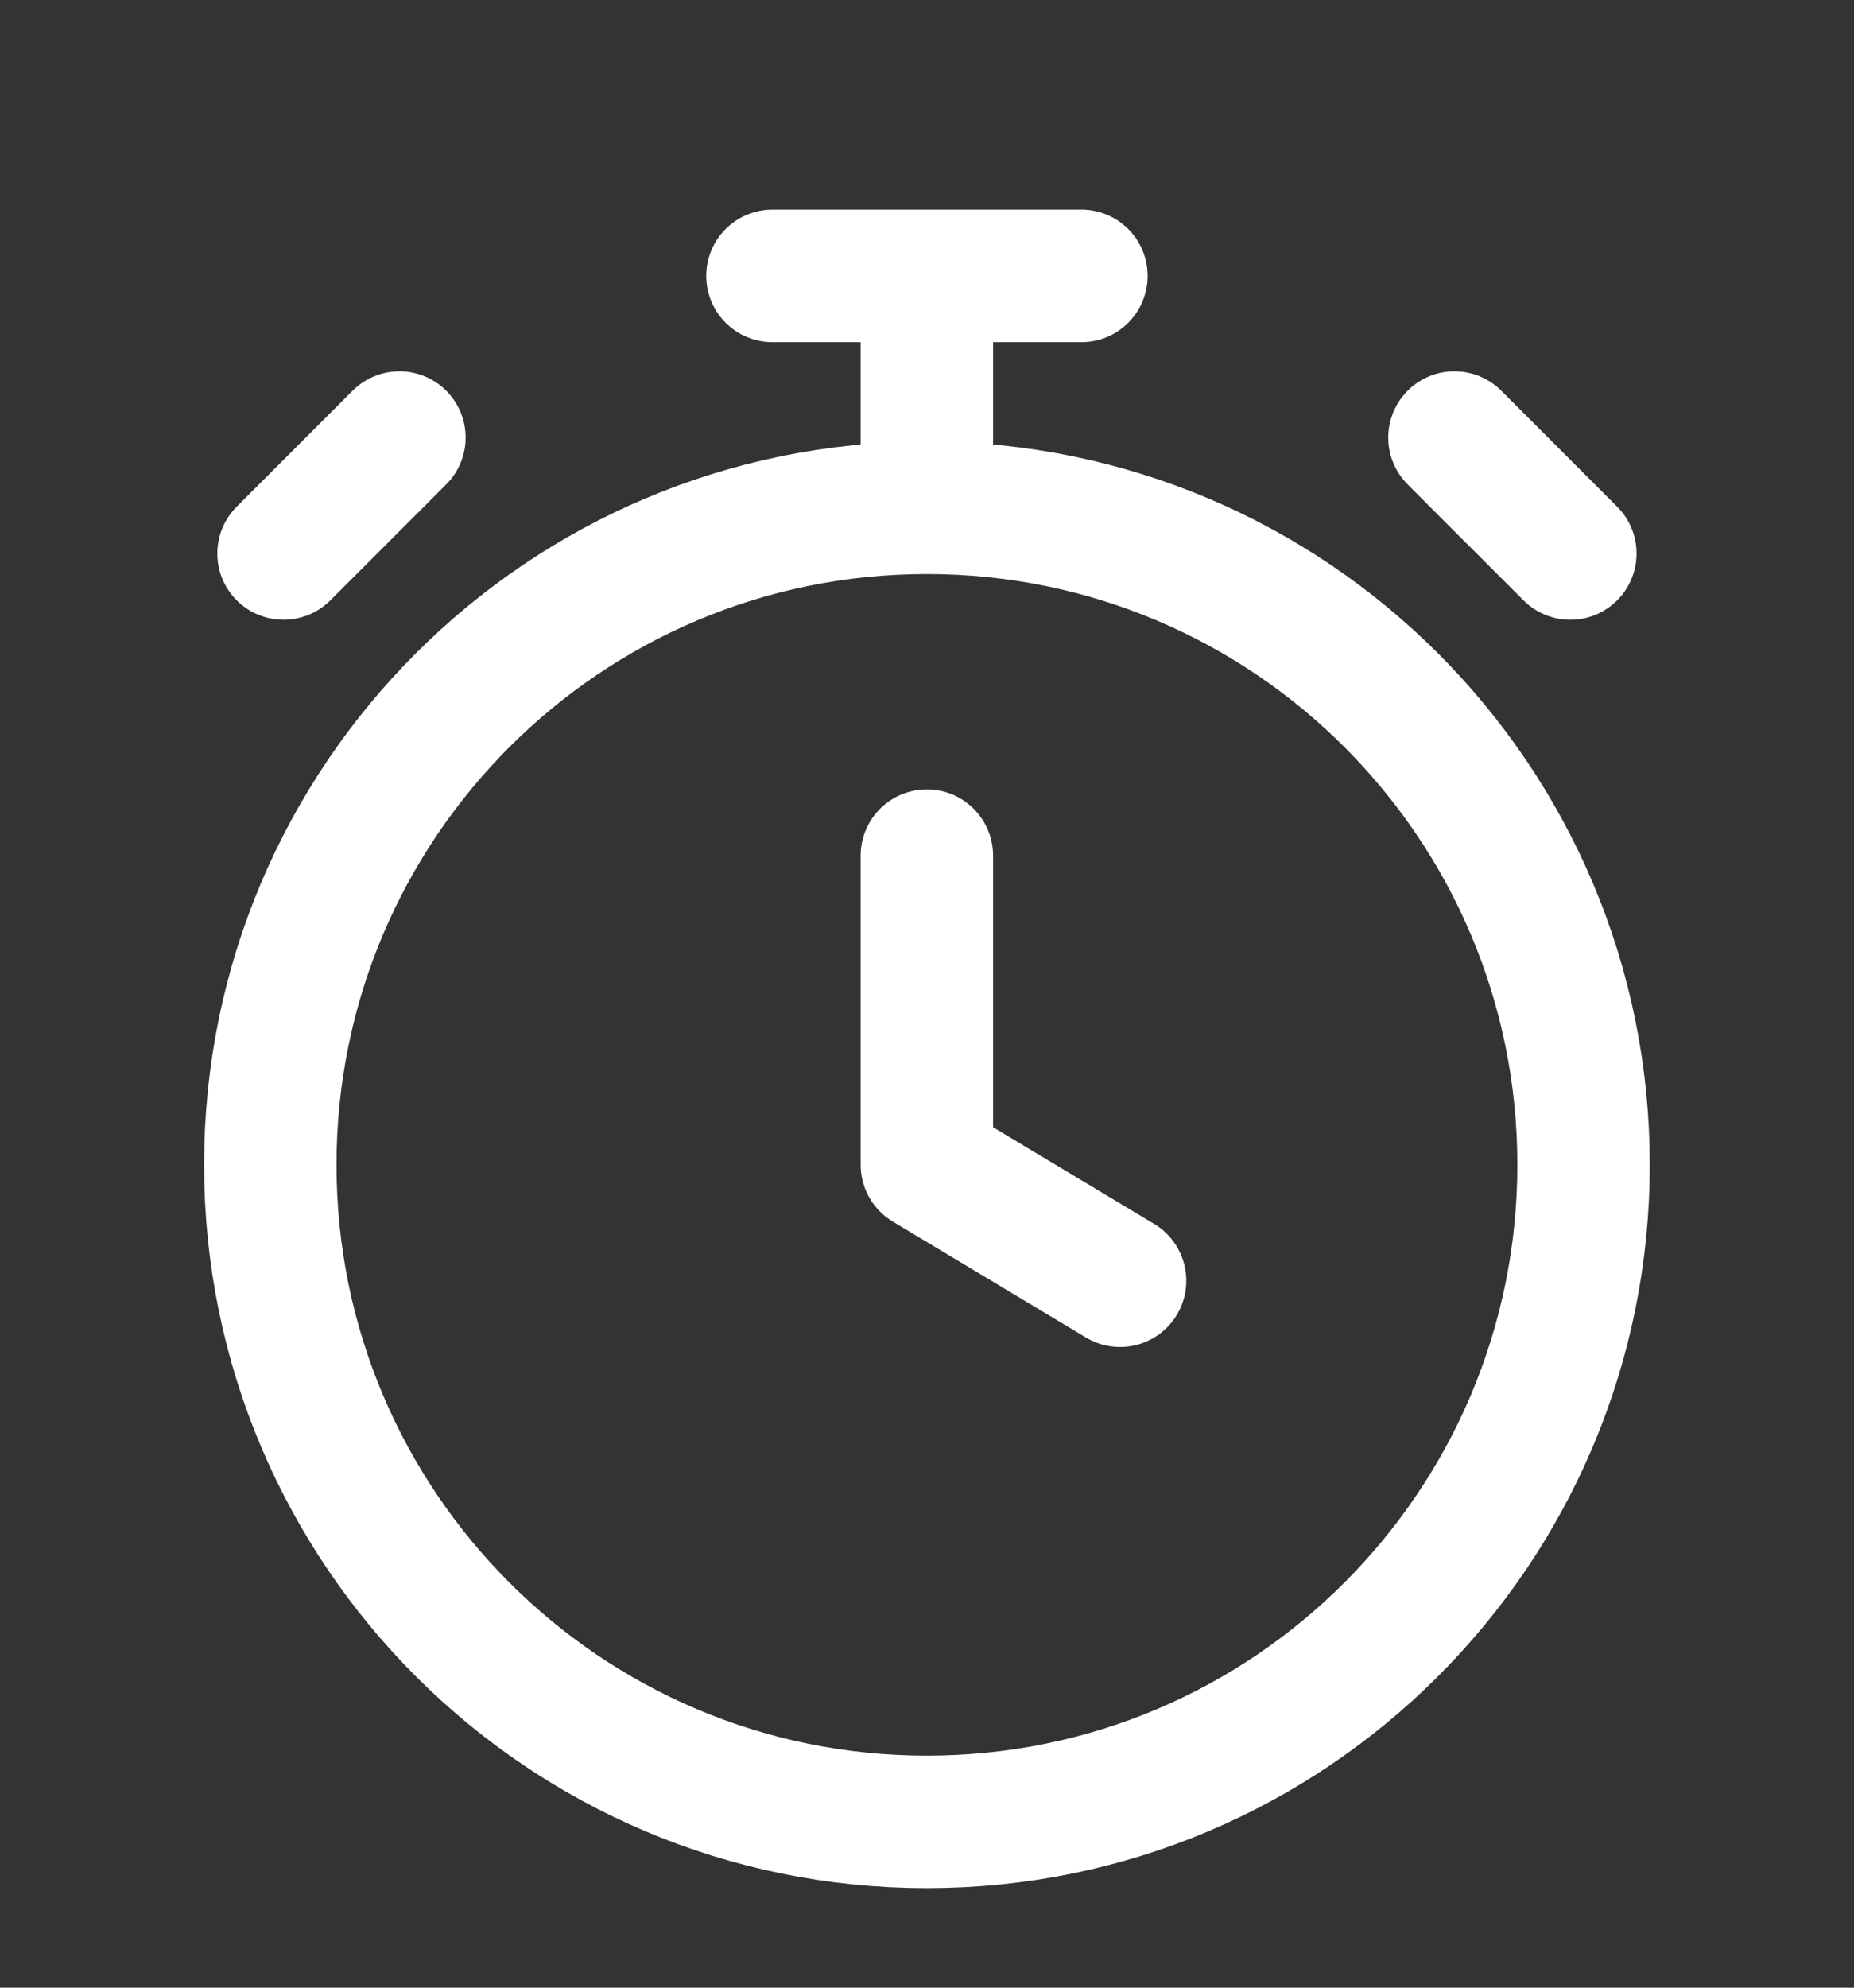 <svg xmlns="http://www.w3.org/2000/svg" width="14" height="15" viewBox="0 0 14 15" fill="none">
  <rect x="0" y="0" width="14" height="15" fill="#333333" stroke="none"/>
  <g clip-path="url(#clip0_9_32798)">
    <path d="M6.999 6.457V8.79L8.458 9.665M6.999 3.832C4.261 3.832 2.041 6.052 2.041 8.79C2.041 11.529 4.261 13.749 6.999 13.749C9.738 13.749 11.958 11.529 11.958 8.79C11.958 6.052 9.738 3.832 6.999 3.832ZM6.999 3.832V2.082M5.833 2.082H8.166M11.858 4.177L10.983 3.302L11.42 3.74M2.141 4.177L3.016 3.302L2.578 3.74" stroke="white" stroke-linecap="round" stroke-linejoin="round"/>
  </g>
  <defs>
    <clipPath id="clip0_9_32798">
      <rect width="14" height="14" fill="white" transform="translate(0 0.918)"/>
    </clipPath>
  </defs>
</svg>
